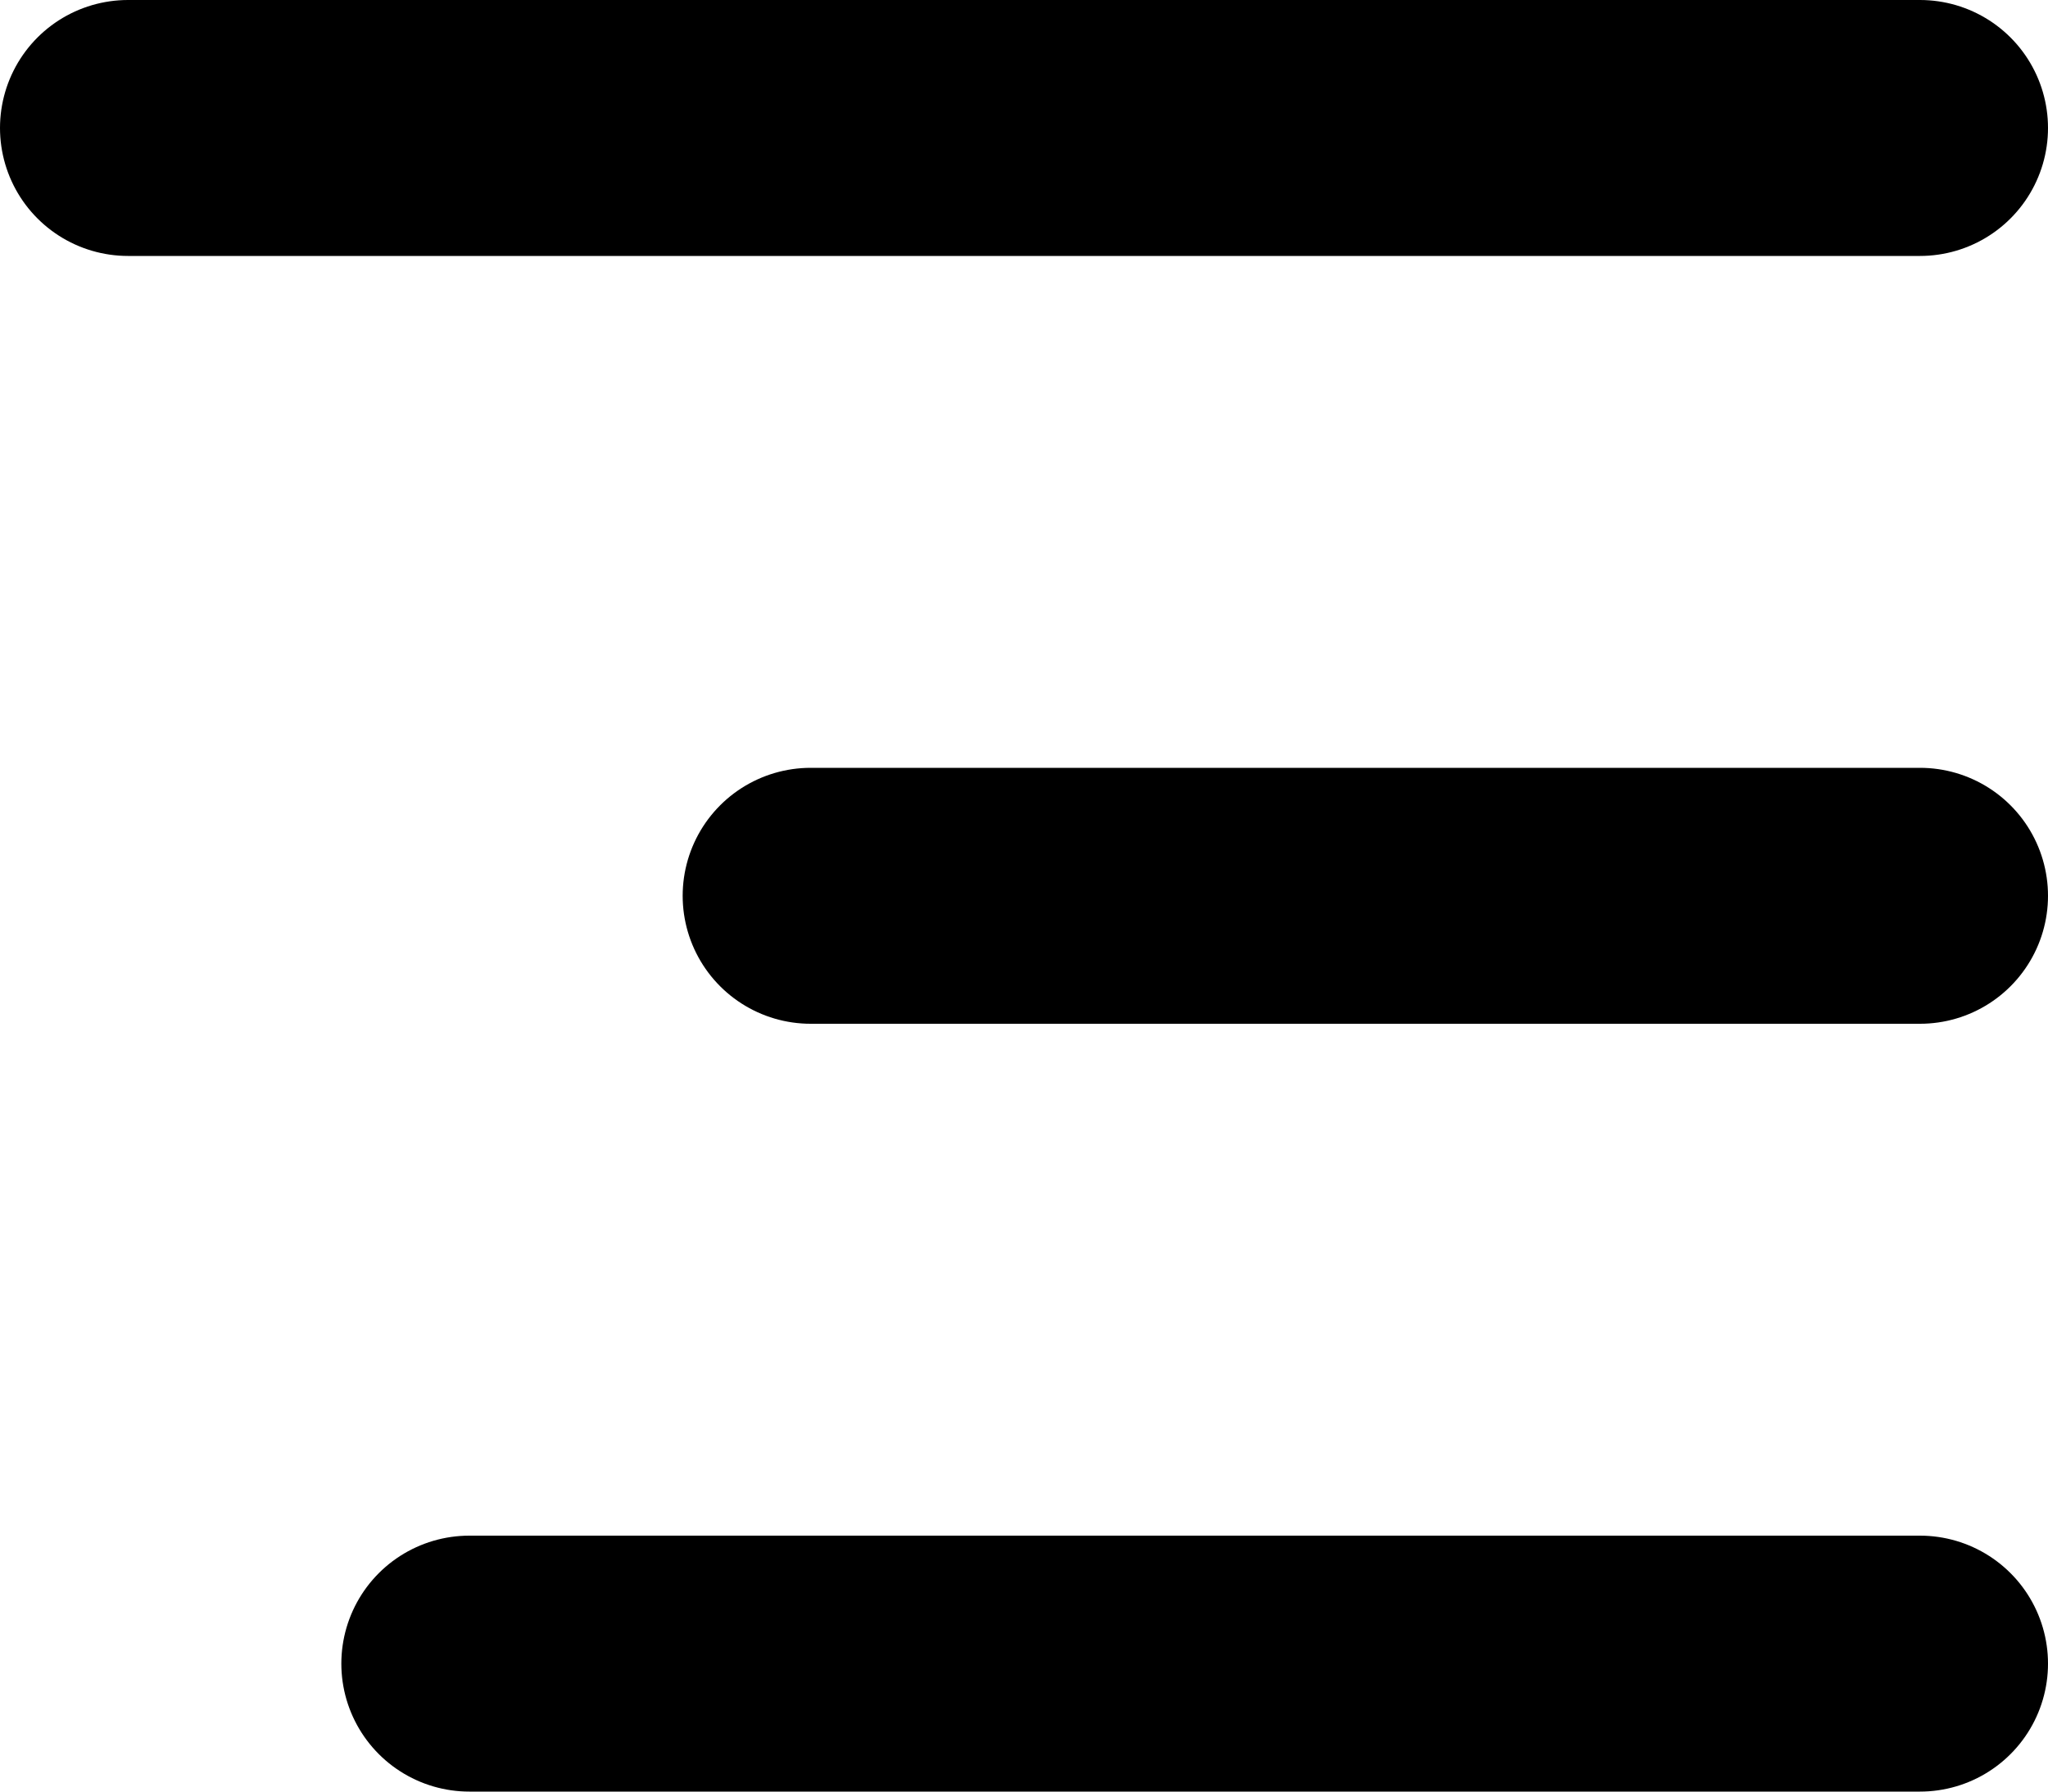<svg width = "24" height = "21" viewBox = "0 0 24 21" fill = "none"
     xmlns = "http://www.w3.org/2000/svg">
    <line x1 = "5.5" y1 = "19.5" x2 = "22.5" y2 = "19.5" stroke = "currentColor"
          stroke-width = "3" stroke-linecap = "round"/>
    <line x1 = "9.5" y1 = "10.5" x2 = "22.5" y2 = "10.5" stroke = "currentColor"
          stroke-width = "3" stroke-linecap = "round"/>
    <line x1 = "1.5" y1 = "1.5" x2 = "22.5" y2 = "1.5" stroke = "currentColor"
          stroke-width = "3" stroke-linecap = "round"/>
</svg>

